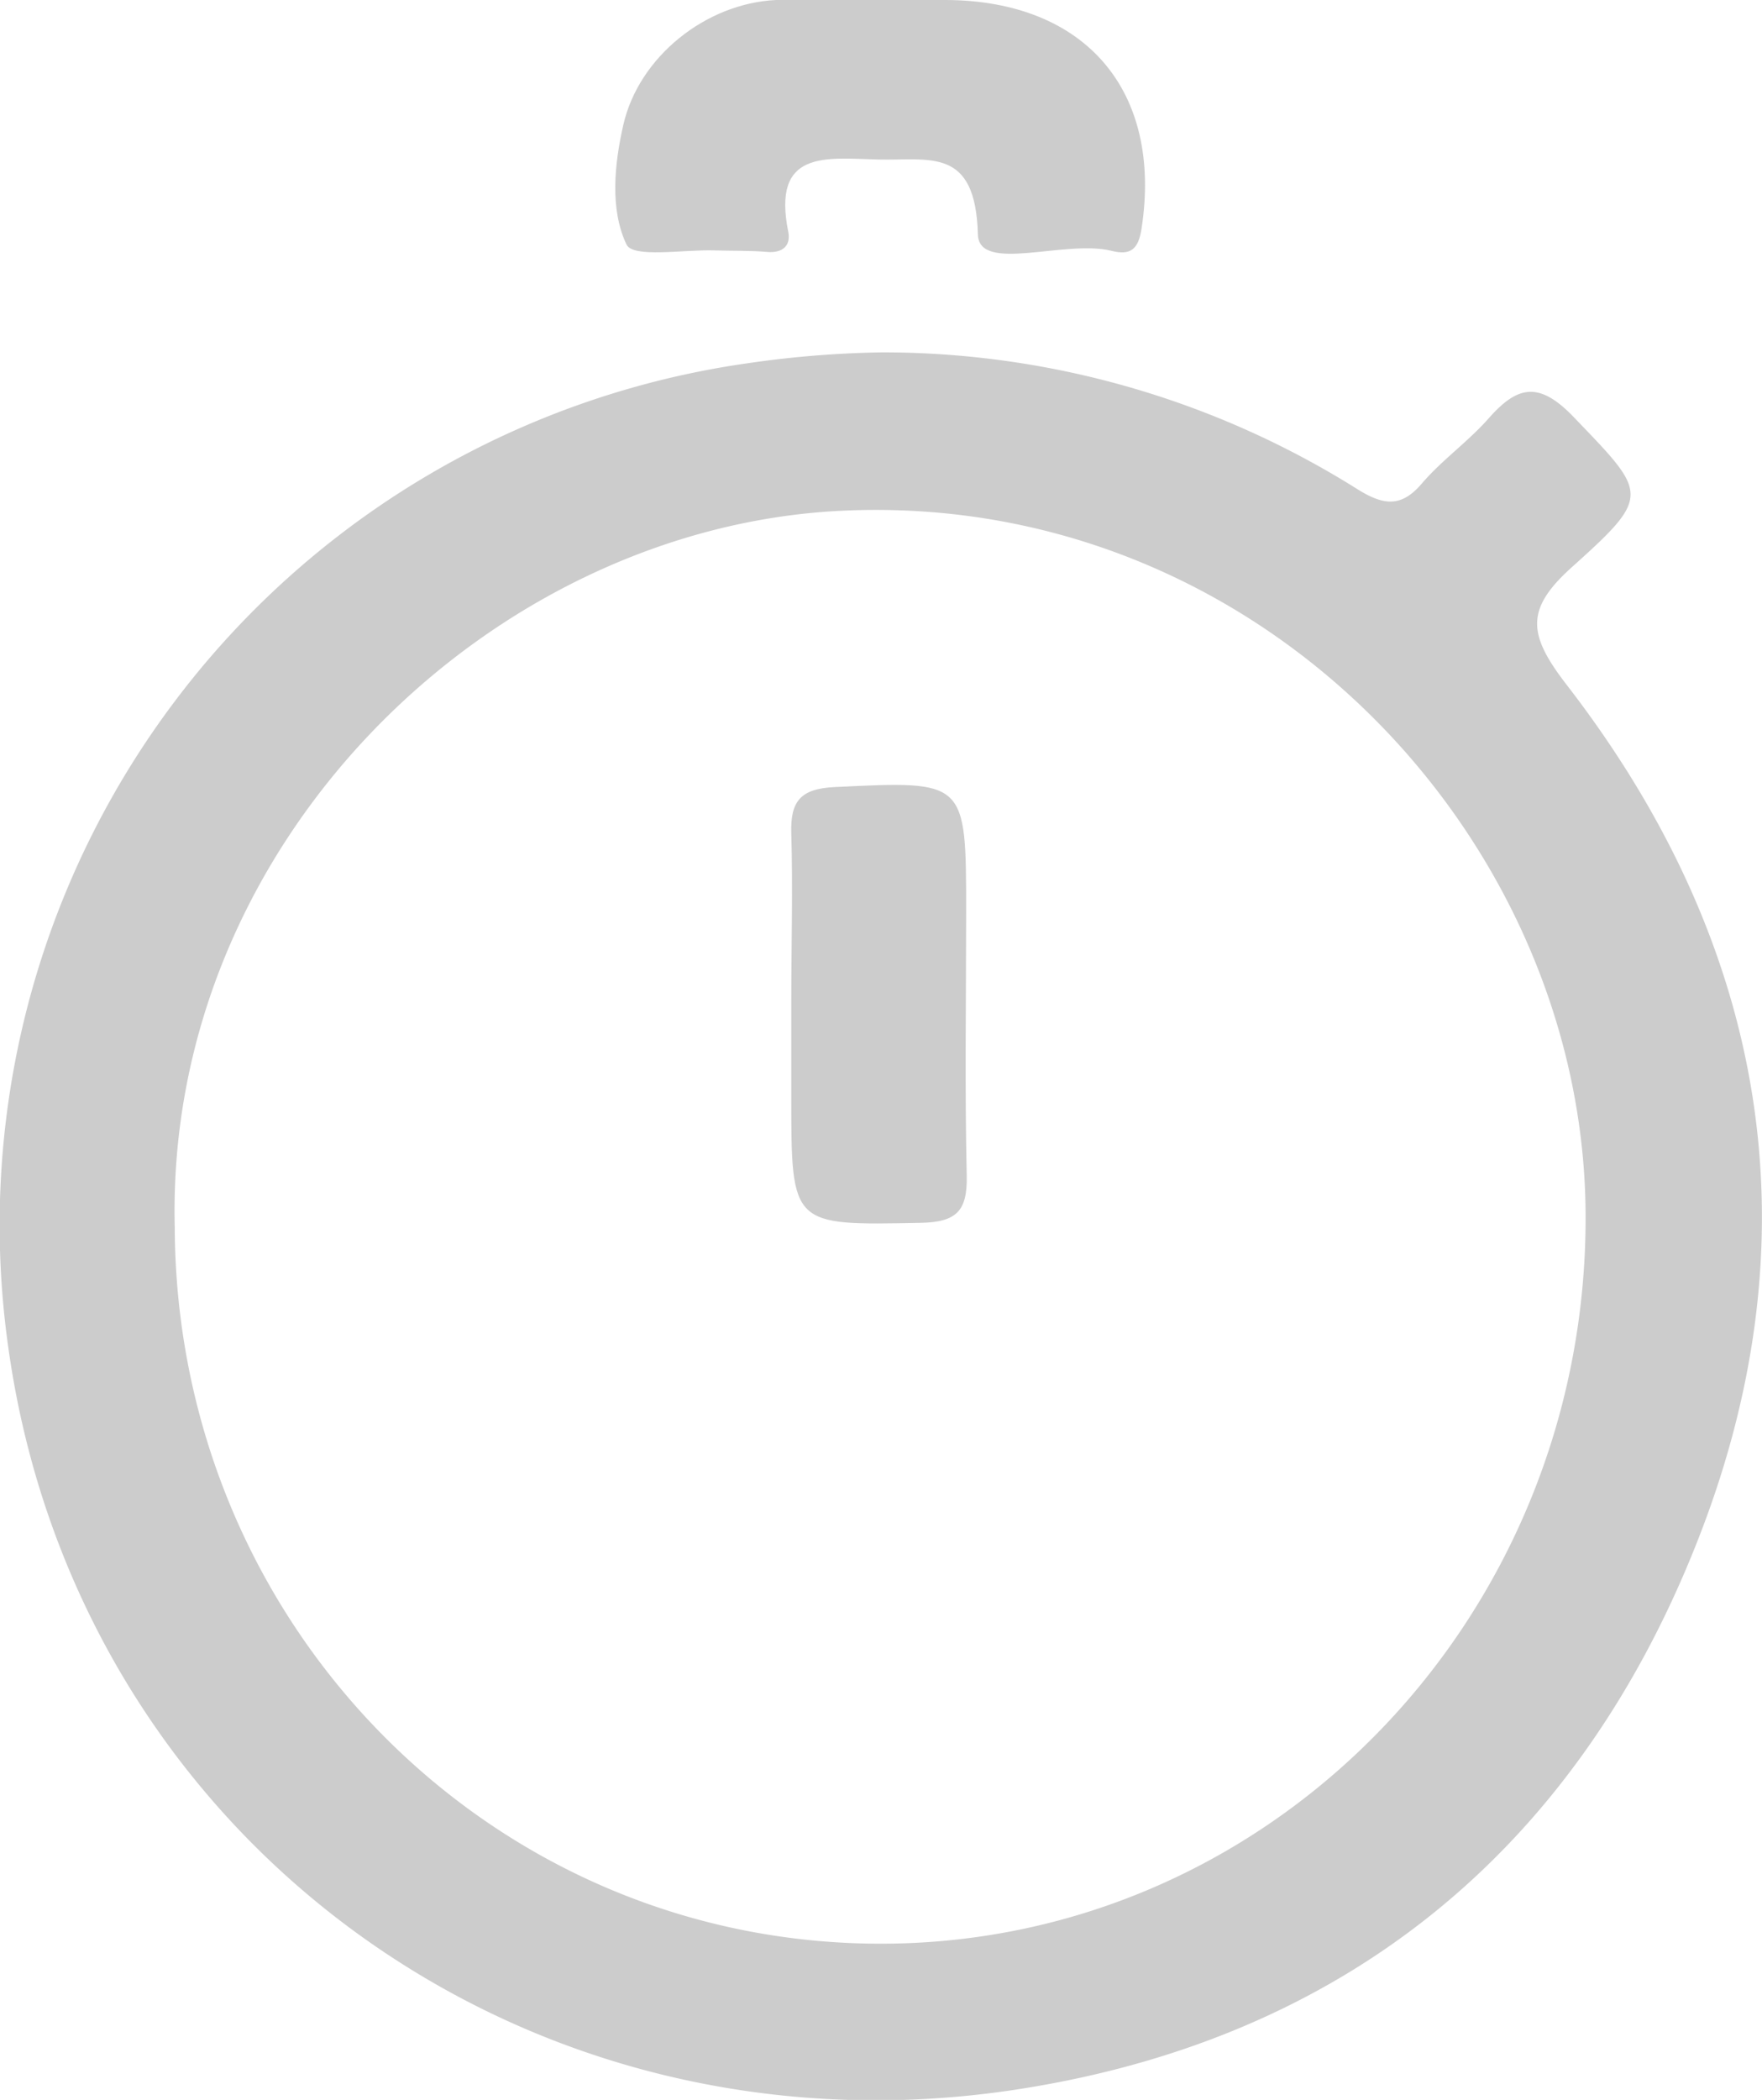 <svg xmlns="http://www.w3.org/2000/svg" viewBox="0 0 150.04 178.78"><defs><style>.cls-1{fill:#ccc;}</style></defs><g id="Layer_2" data-name="Layer 2"><g id="Layer_1-2" data-name="Layer 1"><path class="cls-1" d="M133.88,48.26c6.83-6.13,6.39-6.22.07-12.81-2.91-3-4.73-2.61-7.17.15-1.76,2-4,3.57-5.71,5.57s-3.19,1.9-5.43.51A76,76,0,0,0,75.13,30a87.46,87.46,0,0,0-11.42.92,74.1,74.1,0,0,0-63,83.82C6.51,156.22,44.19,184,85.86,178c28.34-4.12,48.19-20.3,58.61-46.61,10.33-26.07,6.08-50.95-11.12-73.16C130.1,54,129.87,51.85,133.88,48.26ZM75.29,165.48c-33.32.16-60.28-27.06-60.41-61-.8-32.82,26.93-59.6,56.85-61,35.72-1.67,63.34,28.22,63.29,60.25C135,137.66,108.41,165.32,75.29,165.48Z"/><path class="cls-1" d="M60.85,21.32c1.5.05,3,0,4.49.13,1.32.11,2-.55,1.79-1.68-1.44-7.07,3.22-6.3,7.64-6.19s8.3-1.11,8.5,6.38c.09,3.33,7.45.4,11.4,1.4,1.58.39,2.27-.1,2.54-1.92C99,7.75,92.45.06,80.57,0H75.08c-3,0-6-.11-9,0-6,.29-11.68,4.85-13,10.62-.77,3.39-1.15,7.19.26,10.18C53.86,22,58.24,21.23,60.85,21.32Z"/><path class="cls-1" d="M82.27,77.65c0-11.27,0-11.18-11.22-10.64-2.84.14-3.75,1.17-3.67,3.89.14,4.8,0,9.61,0,14.42v8c0,11.11,0,11,11,10.79,3.07-.06,4-1,3.94-4C82.15,92.57,82.27,85.11,82.27,77.65Z"/></g></g></svg>